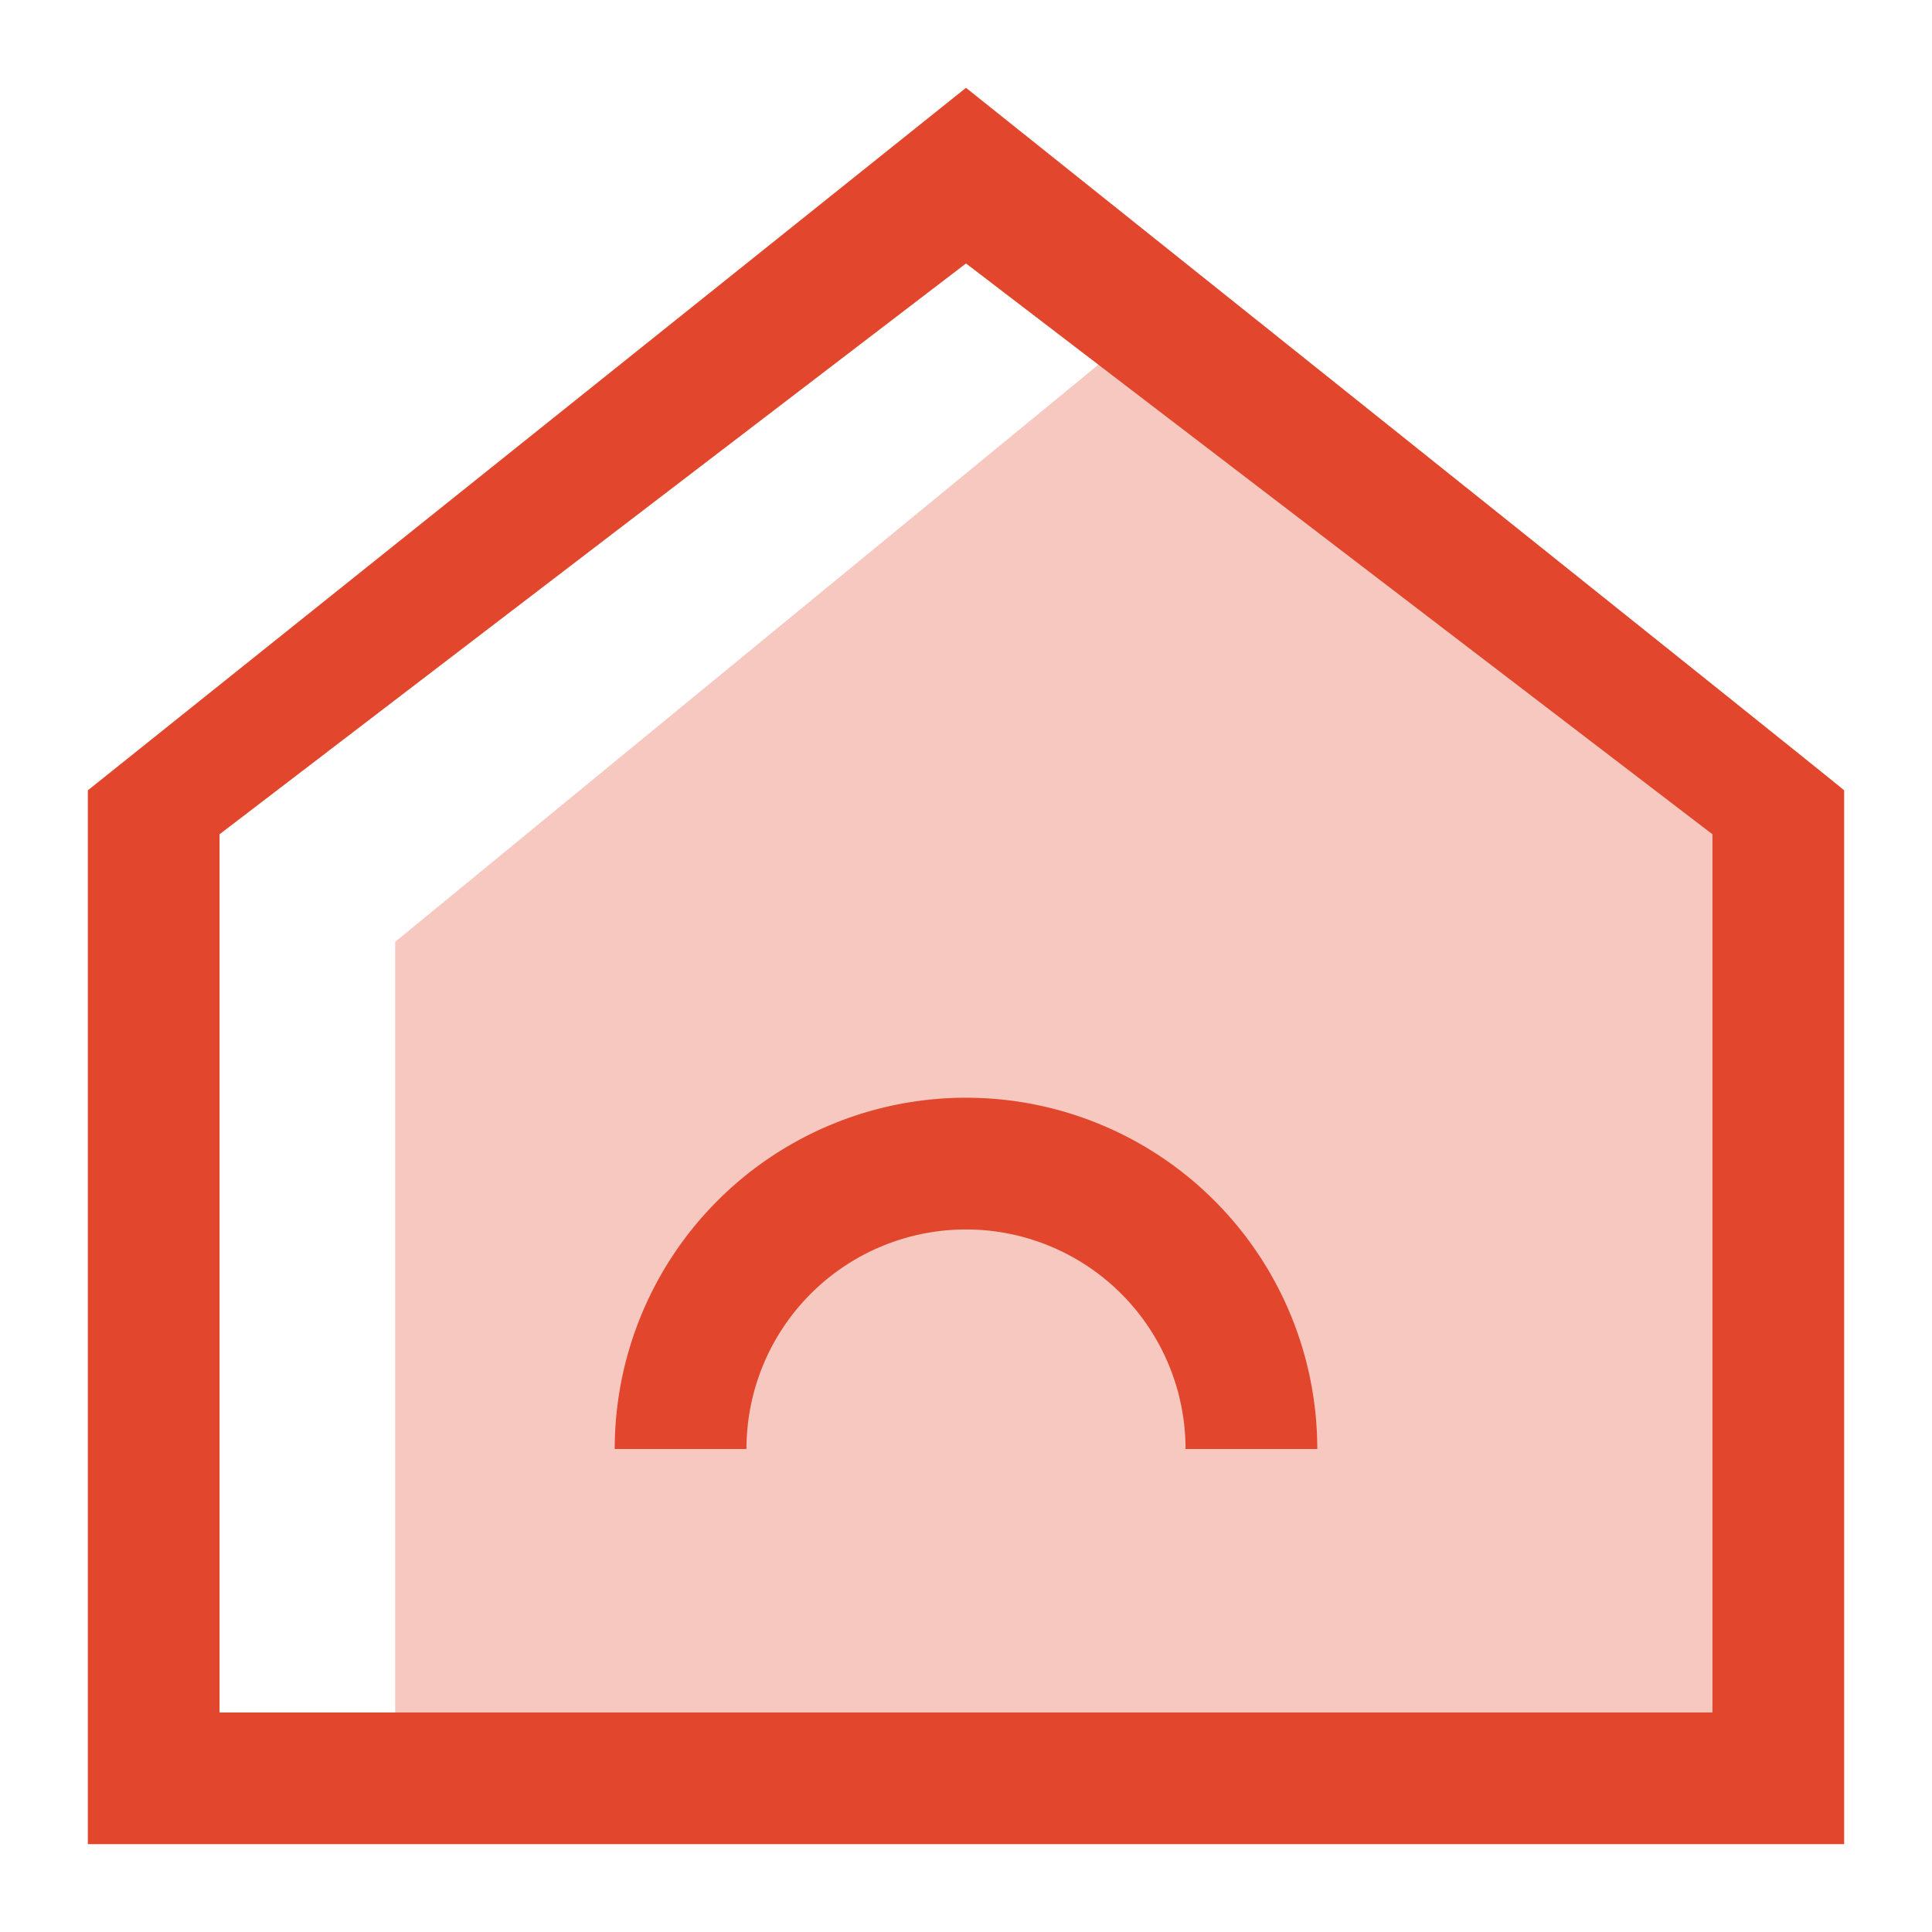 <svg id="home_tab_ic_home_selected" xmlns="http://www.w3.org/2000/svg" width="44" height="44" viewBox="0 0 44 44">
  <defs>
    <style>
      .cls-1, .cls-2 {
        fill: #e2462c;
        fill-rule: evenodd;
      }

      .cls-1 {
        opacity: 0.3;
      }
    </style>
  </defs>
  <g id="ic">
    <path id="home_拷贝" data-name="home 拷贝" class="cls-1" d="M94,2440v22H62v-19.55l17.96-14.74Z" transform="translate(-53 -2421)"/>
    <path id="home" class="cls-2" d="M75,2423s19.872,15.87,20,16v24H55v-24Zm0,4-17,13v20H92v-20Zm0,22a5,5,0,0,0-5,5H67a8,8,0,0,1,16,0H80A5,5,0,0,0,75,2449Z" transform="translate(-53 -2421)"/>
  </g>
</svg>
